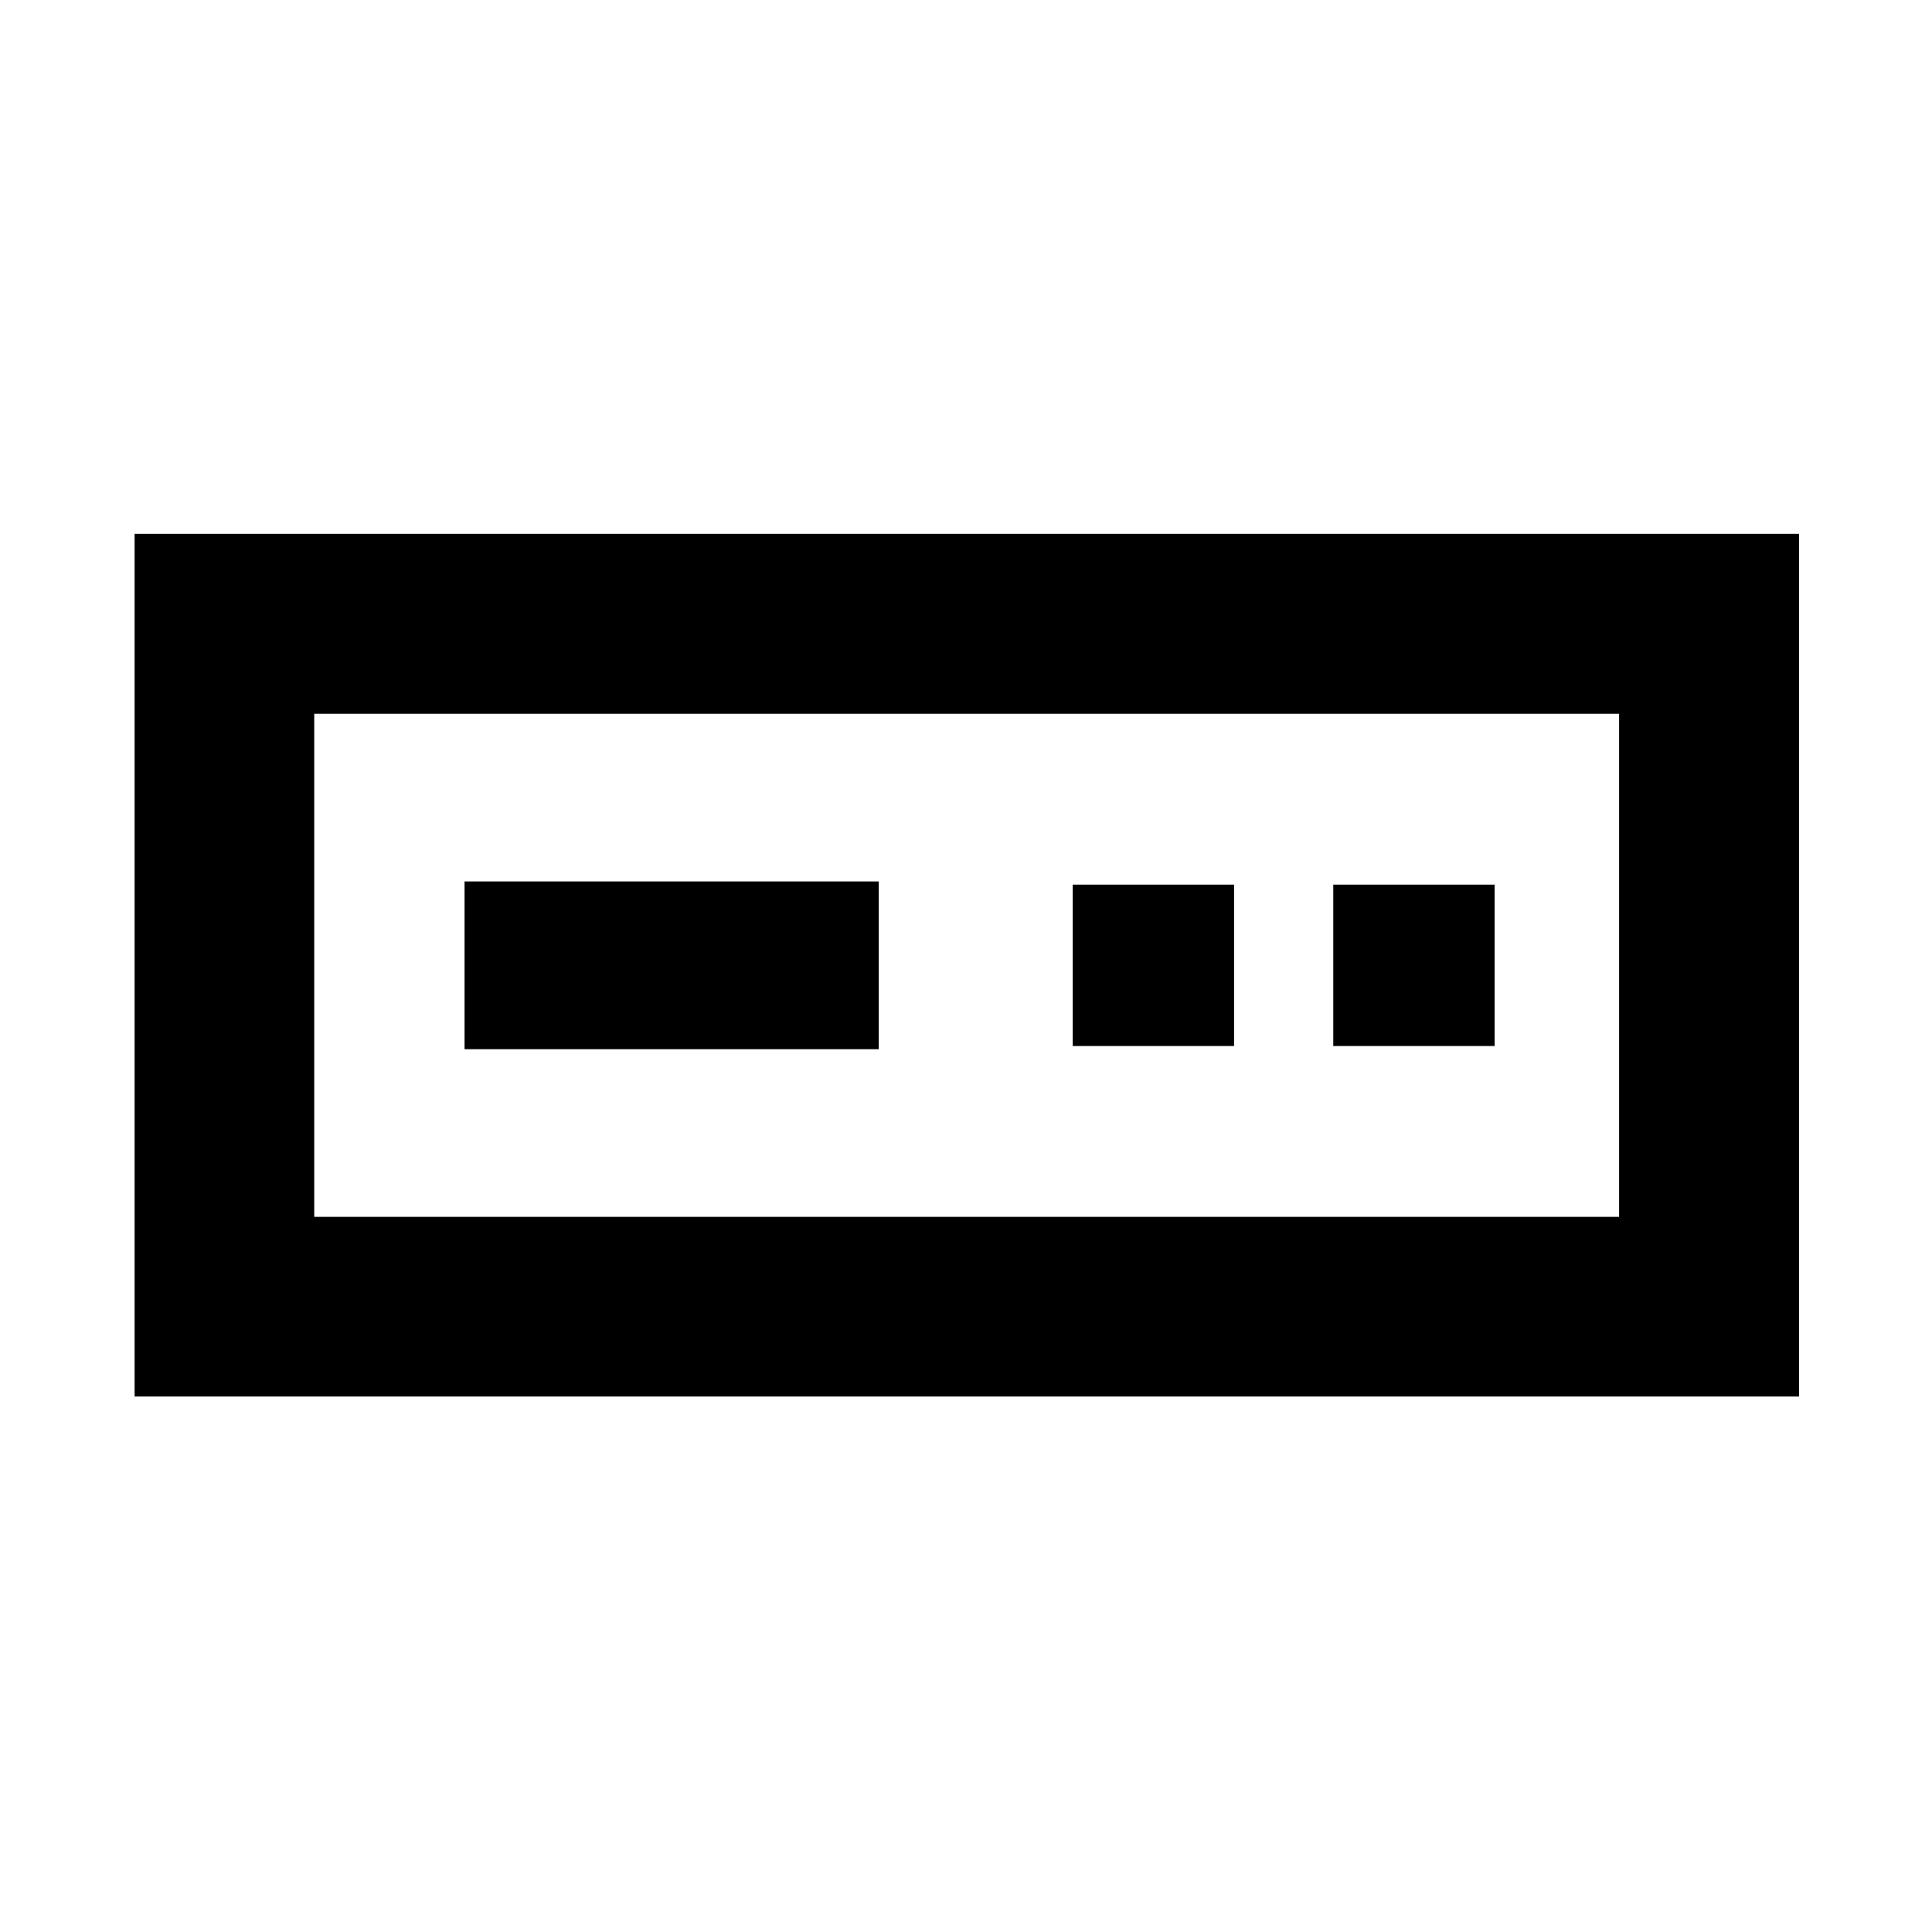 <svg xmlns="http://www.w3.org/2000/svg" height="40" viewBox="0 -960 960 960" width="40"><path d="M66.88-266.09v-428.65h827.06v428.65H66.88Zm89.26-89.26h648.38v-249.97H156.14v249.97Zm74.69-83.3h205.82v-83.36H230.83v83.36Zm302.2-1.6h80.17v-80.17h-80.17v80.17Zm129.46 0h80.18v-80.17h-80.18v80.17Zm-506.35 84.9v-249.97 249.97Z"/></svg>